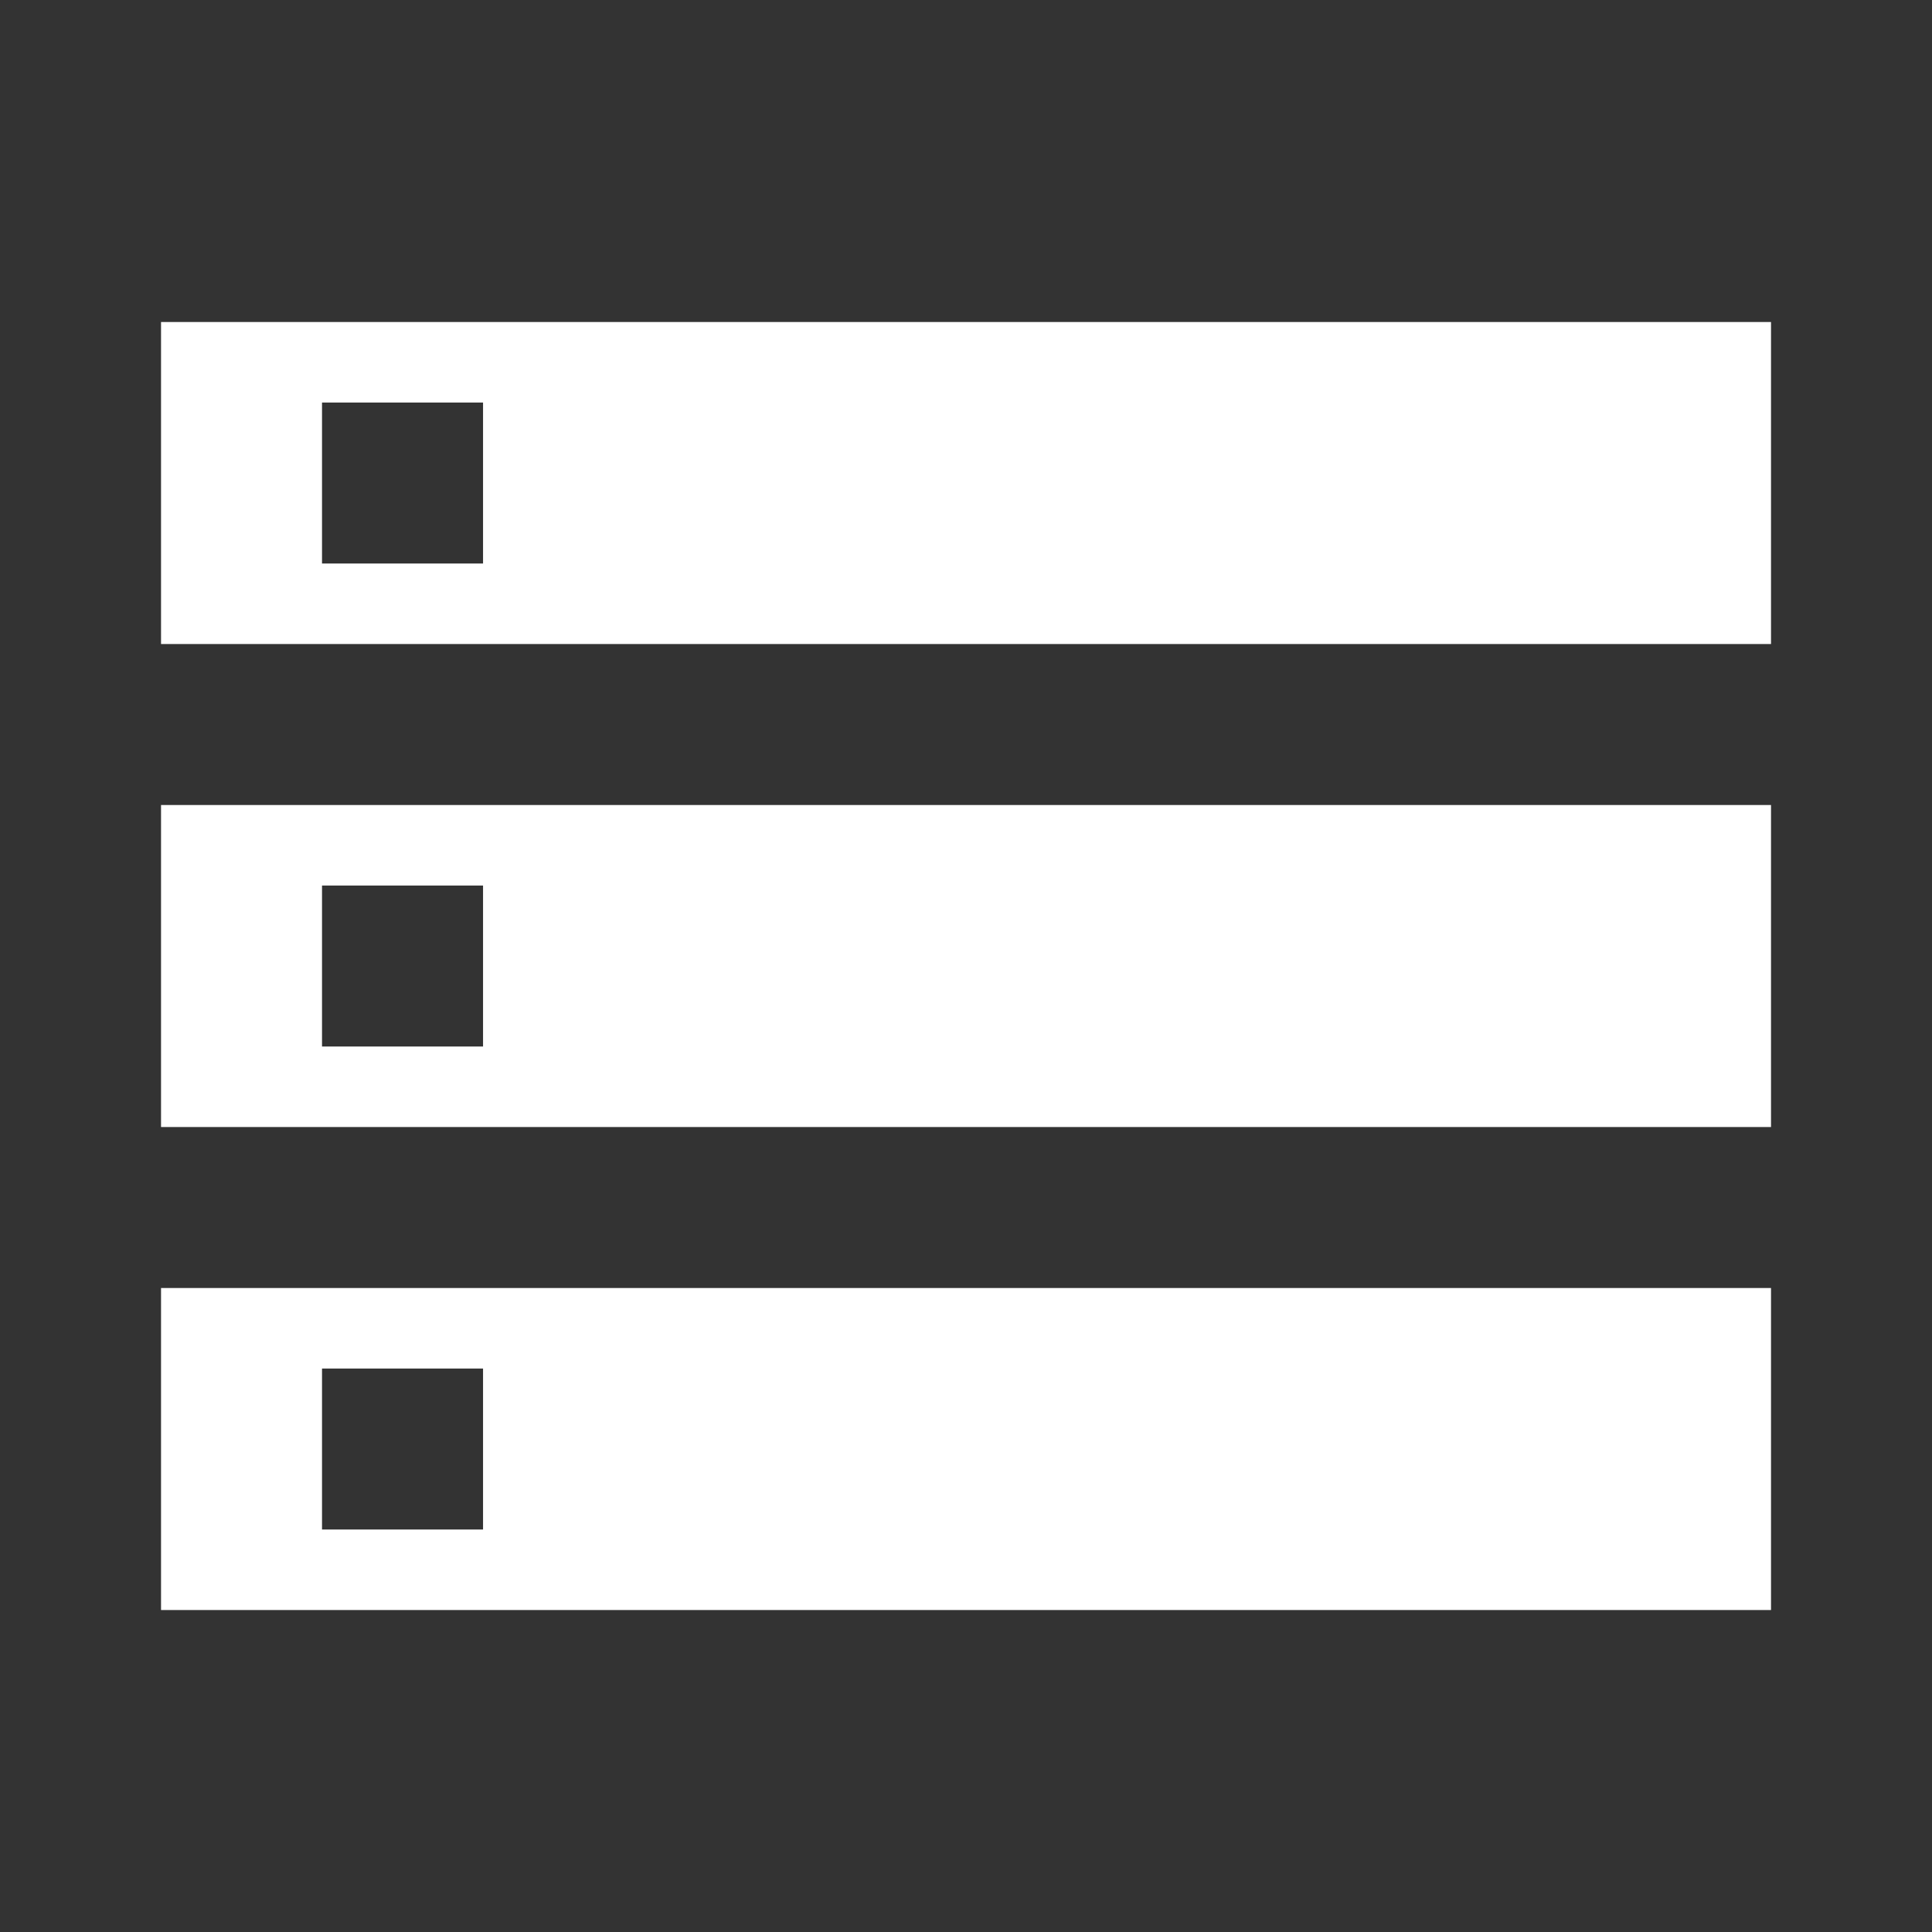 <svg width="40" height="40" viewBox="0 0 40 40" fill="none" xmlns="http://www.w3.org/2000/svg">
<rect x="0" y="0" width="40" height="40" fill="#333333" stroke="none"/>
<path d="M3.334 33.334H36.667V26.667H3.334V33.334ZM6.667 28.334H10.001V31.667H6.667V28.334ZM3.334 6.667V13.334H36.667V6.667H3.334ZM10.001 11.667H6.667V8.334H10.001V11.667ZM3.334 23.334H36.667V16.667H3.334V23.334ZM6.667 18.334H10.001V21.667H6.667V18.334Z" fill="white"/>
</svg>
